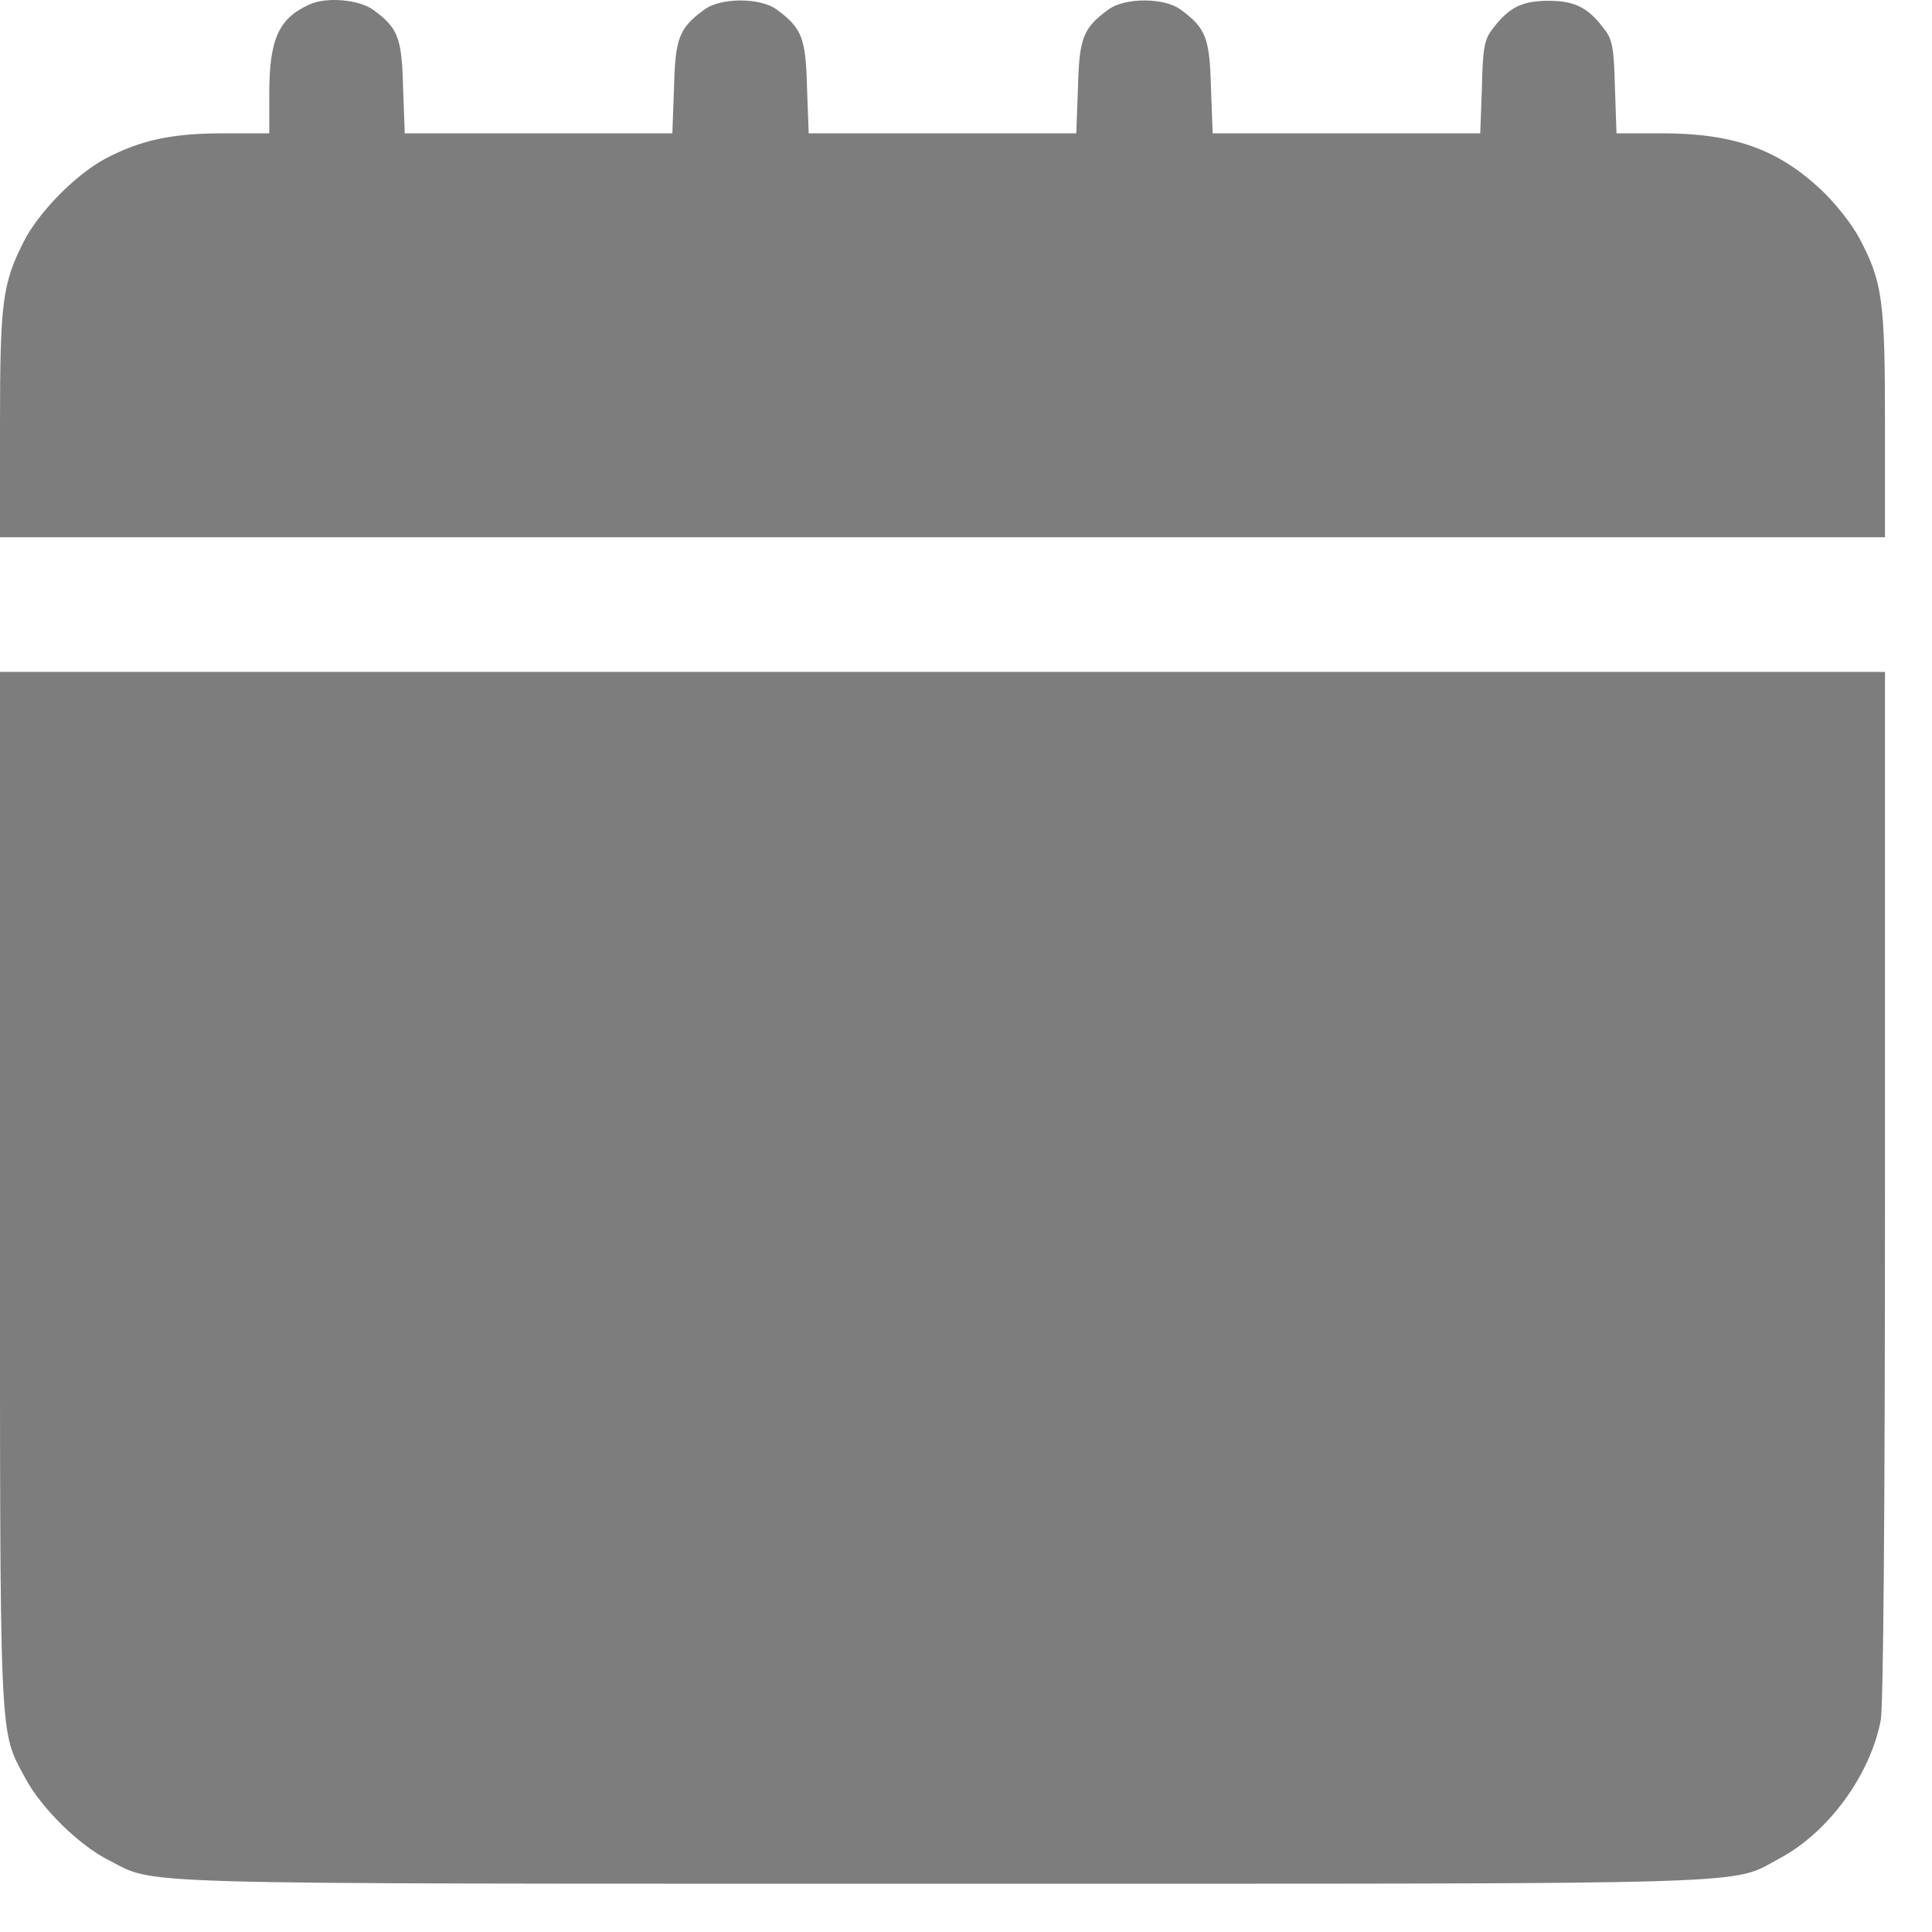 <svg width="24" height="24" viewBox="0 0 24 24" fill="none" xmlns="http://www.w3.org/2000/svg">
<path d="M3.842 0.057C3.46 0.229 3.345 0.49 3.345 1.165V1.656H2.781C2.133 1.656 1.746 1.74 1.301 1.975C0.936 2.174 0.481 2.633 0.293 3.005C0.031 3.522 0 3.757 0 5.273V6.674H11.708H23.416V5.273C23.416 3.726 23.385 3.501 23.097 2.958C23.009 2.79 22.799 2.524 22.637 2.372C22.094 1.855 21.54 1.656 20.641 1.656H20.081L20.061 1.086C20.05 0.605 20.029 0.49 19.935 0.37C19.731 0.093 19.564 0.01 19.235 0.01C18.905 0.01 18.738 0.093 18.534 0.37C18.44 0.49 18.419 0.605 18.409 1.086L18.388 1.656H16.726H15.064L15.043 1.086C15.027 0.47 14.98 0.349 14.666 0.119C14.463 -0.032 13.971 -0.032 13.768 0.119C13.454 0.349 13.407 0.47 13.391 1.086L13.37 1.656H11.708H10.046L10.025 1.086C10.009 0.47 9.962 0.349 9.649 0.119C9.445 -0.032 8.954 -0.032 8.75 0.119C8.436 0.349 8.389 0.47 8.373 1.086L8.352 1.656H6.69H5.028L5.007 1.086C4.992 0.47 4.945 0.349 4.641 0.125C4.464 -0.006 4.051 -0.043 3.842 0.057Z" fill="#474747" fill-opacity="0.7"/>
<path d="M0 14.765C0 21.826 -0.016 21.466 0.319 22.098C0.518 22.464 0.978 22.919 1.349 23.107C1.96 23.416 1.359 23.4 11.708 23.4C22.157 23.4 21.472 23.421 22.115 23.081C22.716 22.757 23.233 22.051 23.364 21.366C23.395 21.184 23.416 18.831 23.416 14.718V8.347H11.708H0V14.765Z" fill="#474747" fill-opacity="0.7"/>
</svg>
